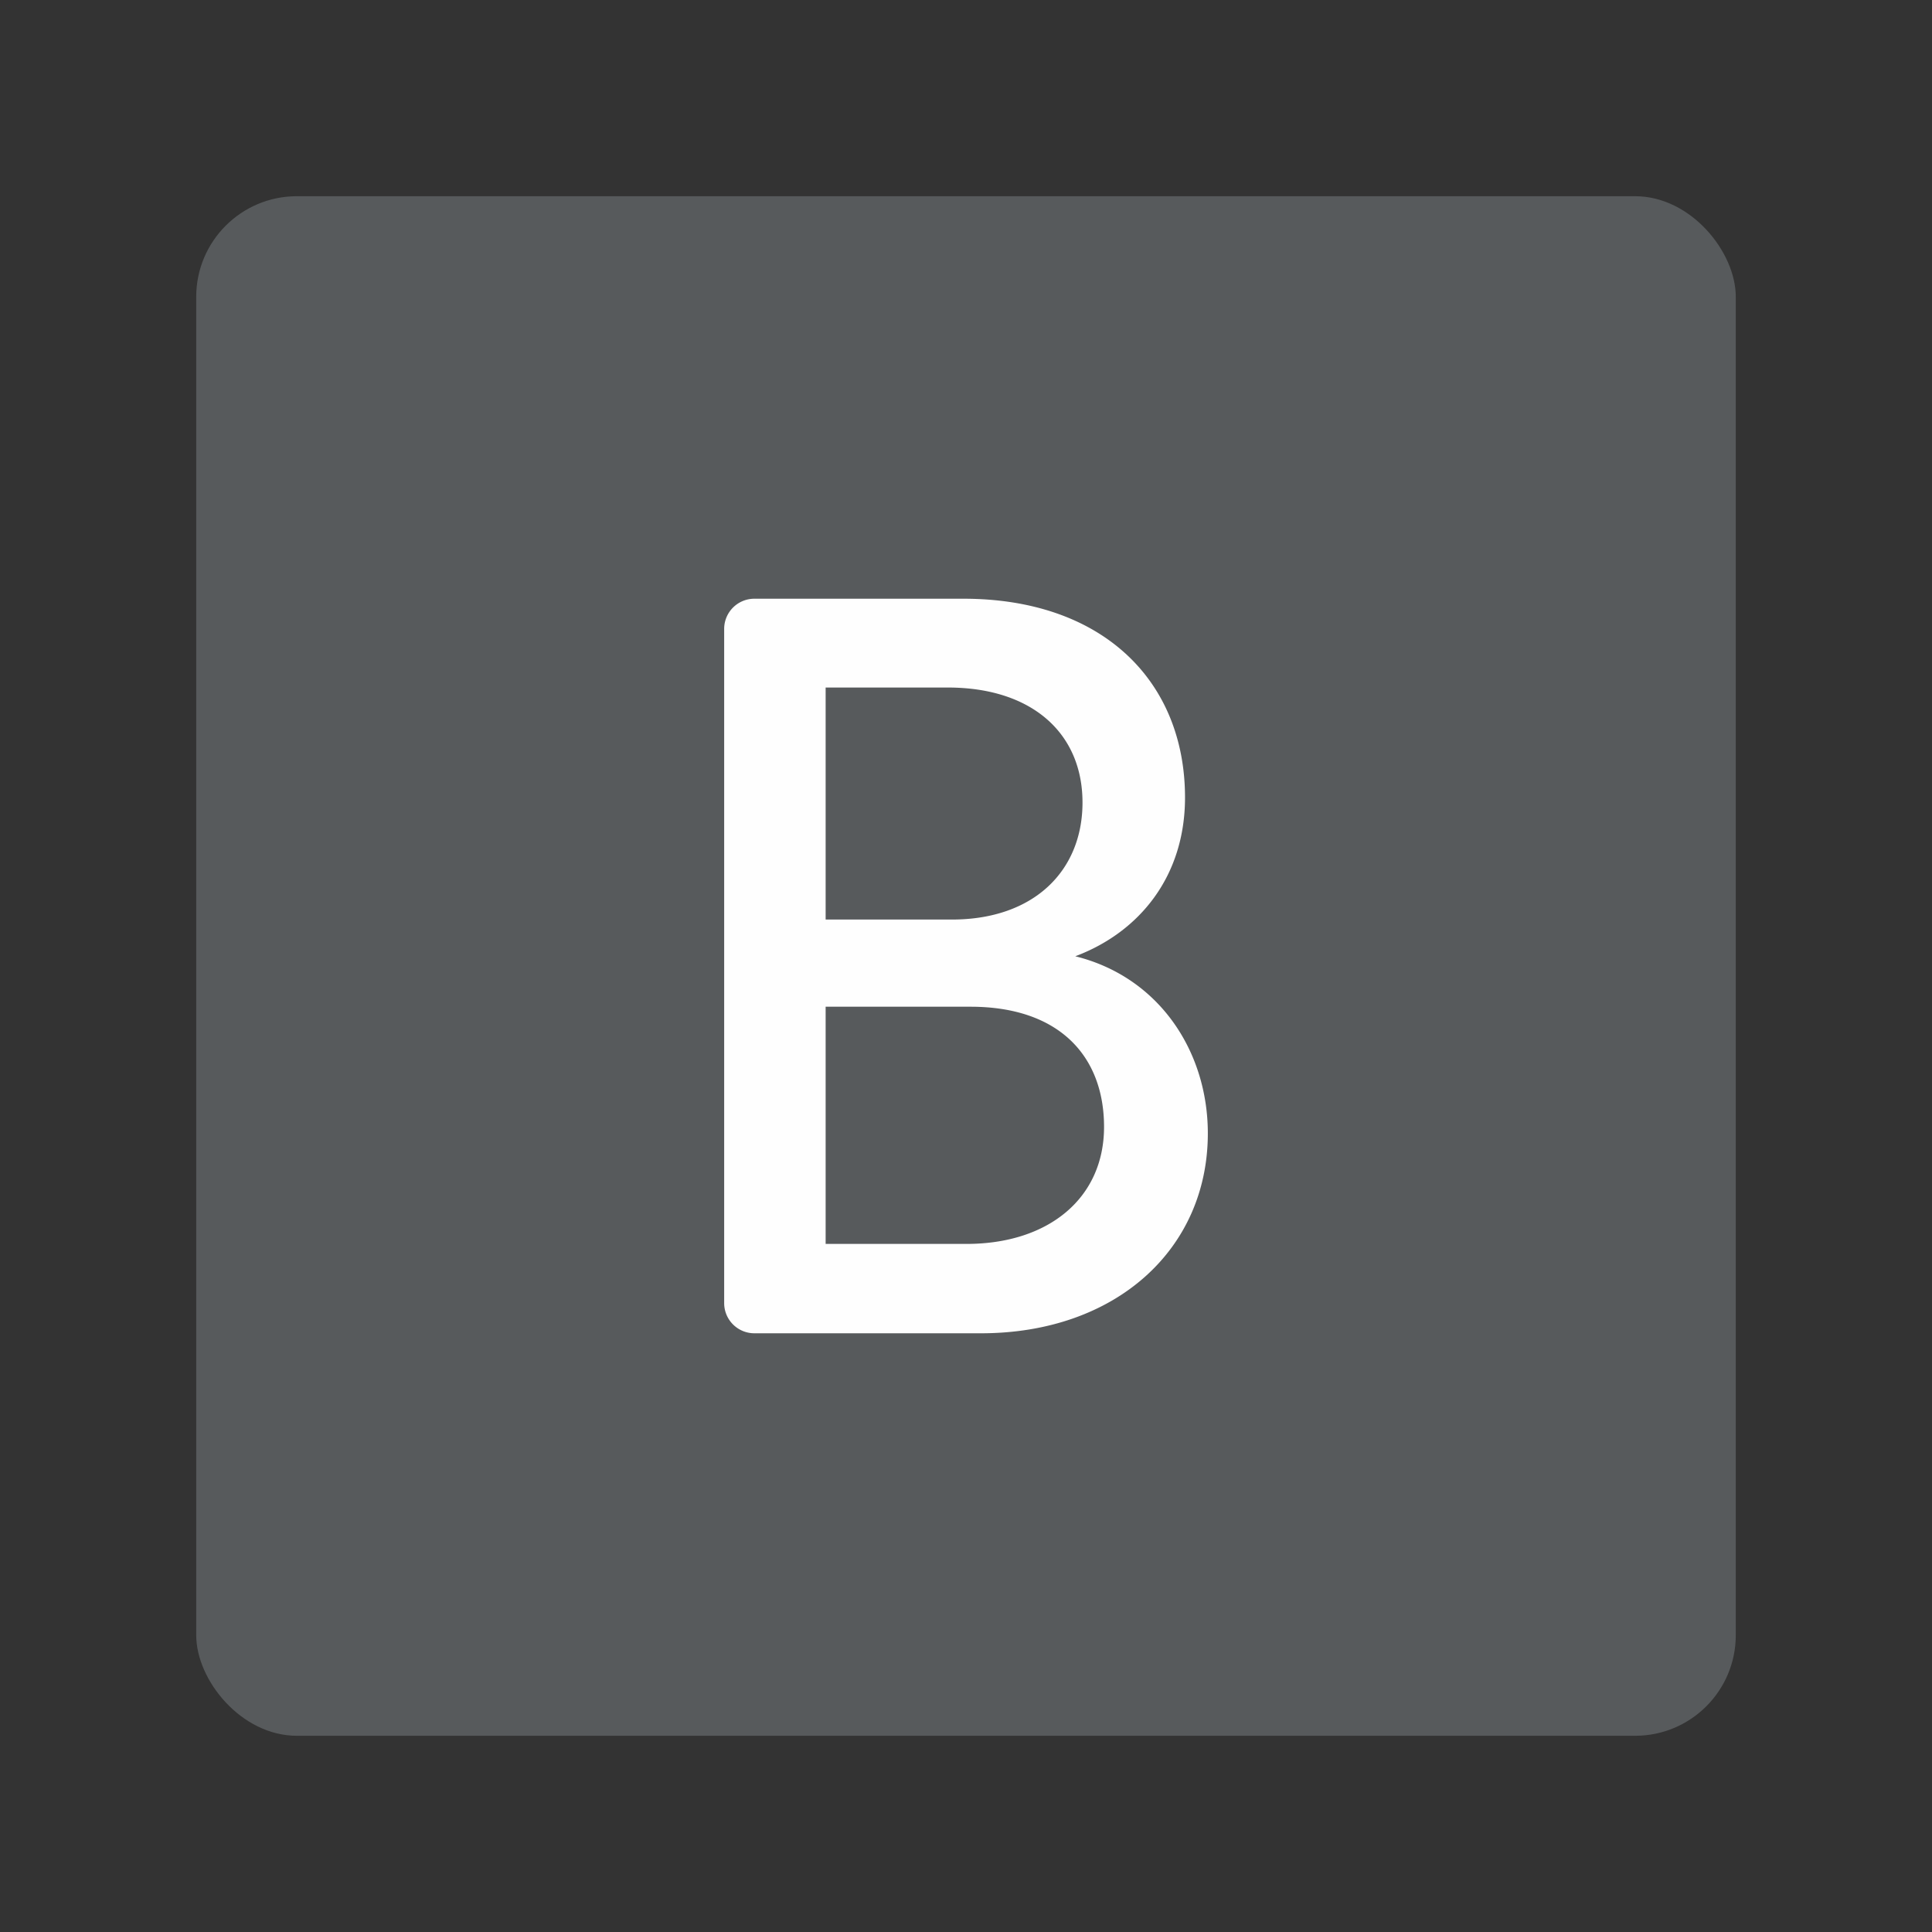 <?xml version="1.0" encoding="UTF-8" standalone="no"?>
<svg
   xmlns:dc="http://purl.org/dc/elements/1.1/"
   xmlns:cc="http://creativecommons.org/ns#"
   xmlns:rdf="http://www.w3.org/1999/02/22-rdf-syntax-ns#"
   xmlns:svg="http://www.w3.org/2000/svg"
   xmlns="http://www.w3.org/2000/svg"
   xmlns:sodipodi="http://sodipodi.sourceforge.net/DTD/sodipodi-0.dtd"
   xmlns:inkscape="http://www.inkscape.org/namespaces/inkscape"
   sodipodi:docname="blockfolio.svg"
   inkscape:version="1.0.1 (3bc2e813f5, 2020-09-07)"
   version="1.1"
   id="svg2"
   viewBox="0 0 192 192"
   height="192"
   width="192"
   inkscape:export-filename="/home/jphilippe/inkscape/icônes/delta-github/png/blockfolio.png"
   inkscape:export-xdpi="96"
   inkscape:export-ydpi="96">
  <rect x="0" y="0" width="192" height="192" fill="#333333" stroke="none"/>
  <sodipodi:namedview
     inkscape:document-rotation="0"
     inkscape:window-maximized="1"
     inkscape:window-y="0"
     inkscape:window-x="36"
     inkscape:window-height="1052"
     inkscape:window-width="1884"
     units="px"
     showgrid="false"
     inkscape:current-layer="layer1"
     inkscape:document-units="px"
     inkscape:cy="203.23402"
     inkscape:cx="-385.16766"
     inkscape:zoom="0.7071068"
     inkscape:pageshadow="2"
     inkscape:pageopacity="0.0"
     borderopacity="1.0"
     bordercolor="#666666"
     pagecolor="#ffffff"
     id="base"
     inkscape:snap-bbox="false"
     inkscape:object-paths="true"
     inkscape:snap-nodes="true"
     showguides="true"
     inkscape:guide-bbox="true"
     inkscape:snap-object-midpoints="true"
     inkscape:snap-center="true"
     inkscape:snap-global="false"
     inkscape:snap-intersection-paths="true"
     inkscape:snap-smooth-nodes="true"
     inkscape:snap-midpoints="true" />
  <defs
     id="defs4" />
  <g
     transform="translate(0,-860.362)"
     id="layer1"
     inkscape:groupmode="layer"
     inkscape:label="Calque 1">
    <rect
       style="fill:#575a5c;fill-opacity:1;fill-rule:evenodd;stroke:none;stroke-opacity:1"
       width="153"
       height="153"
       x="19.5"
       y="879.862"
       rx="10"
       id="rect947" />
    <path
       id="path1001"
       style="fill:#fefefe;fill-opacity:1;stroke-width:5.423"
       d="M 74.967 59.5 A 3 3 0 0 0 71.967 62.5 L 71.967 129.5 A 3 3 0 0 0 74.967 132.5 L 97.492 132.5 C 110.871 132.5 120.033 124.162 120.033 112.633 C 120.033 104.495 115.197 97.094 106.859 95.033 C 113.241 92.641 117.766 87.082 117.766 79.26 C 117.766 67.731 109.642 59.5 95.742 59.5 L 74.967 59.5 z M 82.051 68.326 L 94.201 68.326 C 102.539 68.326 107.578 72.857 107.578 79.754 C 107.578 86.546 102.742 91.383 94.609 91.383 L 82.051 91.383 L 82.051 68.326 z M 82.051 100.047 L 96.445 100.047 C 105.293 100.047 109.719 104.988 109.719 111.99 C 109.719 119.087 104.184 123.619 96.051 123.619 L 82.051 123.619 L 82.051 100.047 z "
       transform="translate(0,860.362)" />
  </g>
  <style
     type="text/css"
     id="style853">
	.st0{fill:#FFFFFF;}
</style>
</svg>
